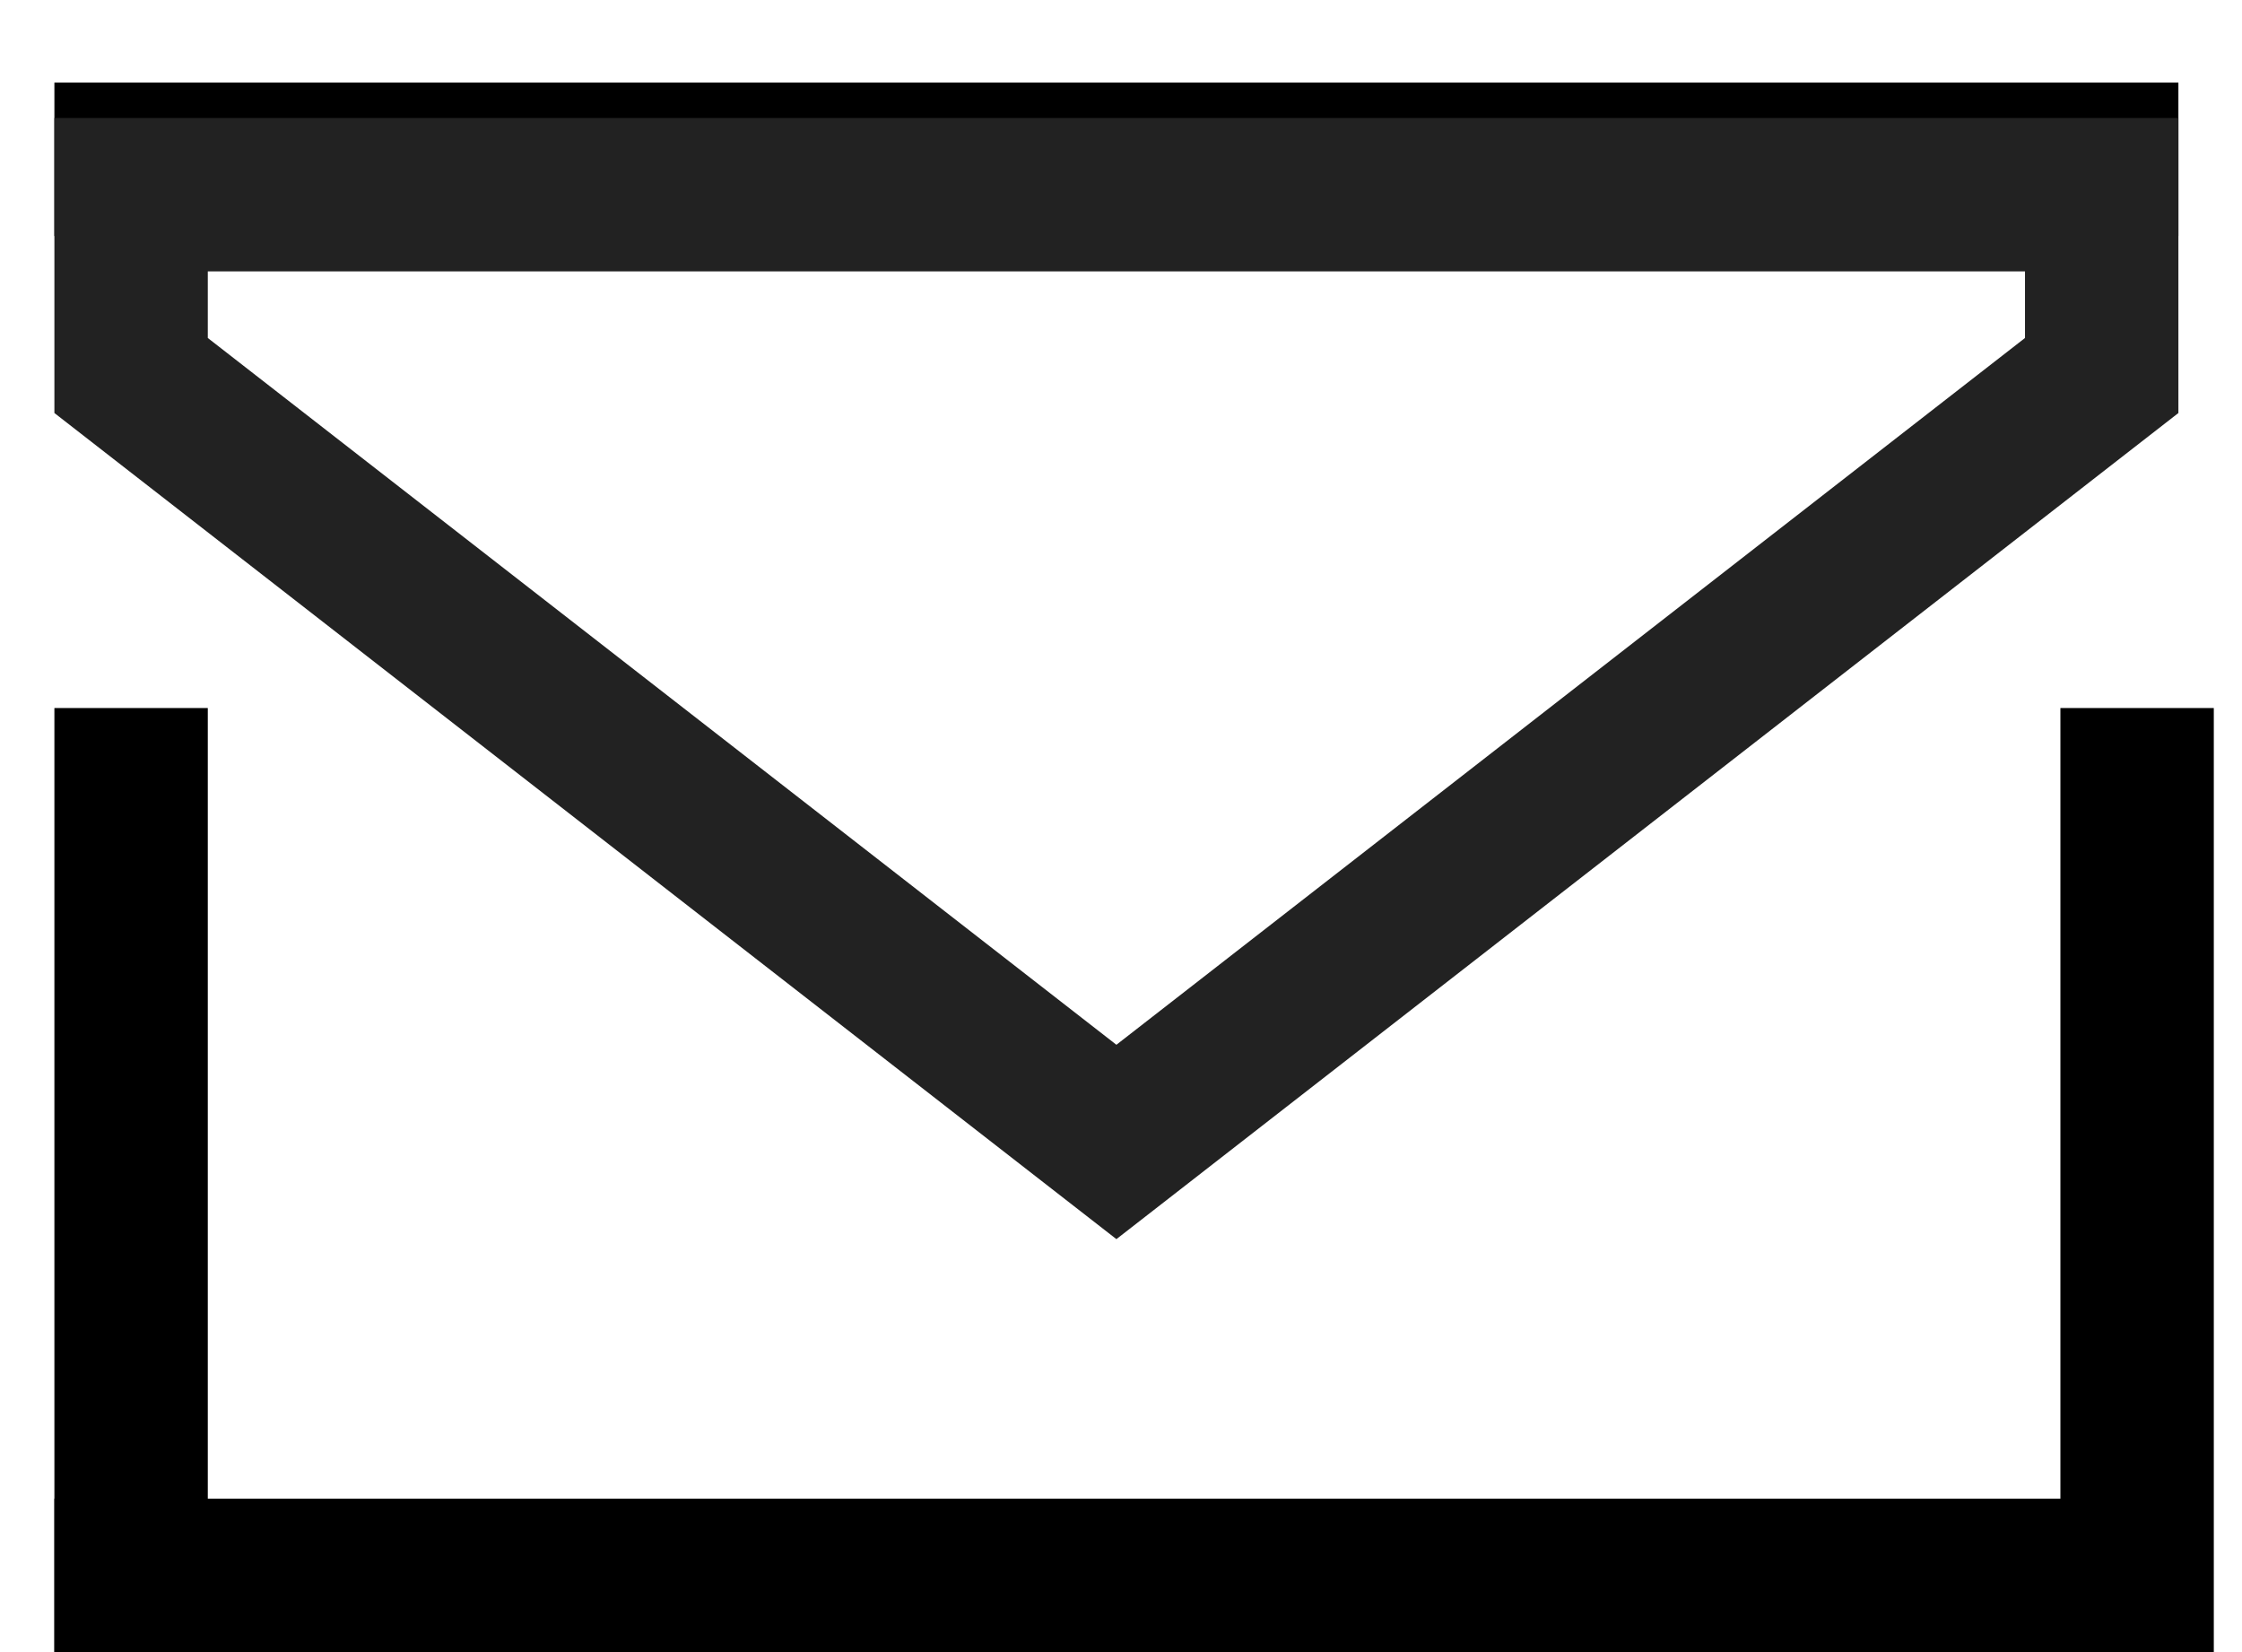<svg width="19" height="14" viewBox="0 0 19 14" fill="none" xmlns="http://www.w3.org/2000/svg">
<line x1="1.111" y1="6" x2="1.111" y2="14" stroke="currentColor" stroke-width="1.3"/>
<line x1="18.111" y1="6" x2="18.111" y2="14" stroke="currentColor" stroke-width="1.3"/>
<line x1="0.461" y1="13.35" x2="18.461" y2="13.35" stroke="currentColor" stroke-width="1.3"/>
<line x1="0.461" y1="1.35" x2="18.461" y2="1.35" stroke="currentColor" stroke-width="1.3"/>
<path d="M17.811 3.182L9.461 9.677L1.111 3.182V1.65H3.961L9.461 1.65H14.461H17.811V3.182Z" stroke="#222222" stroke-width="1.3"/>
</svg>
